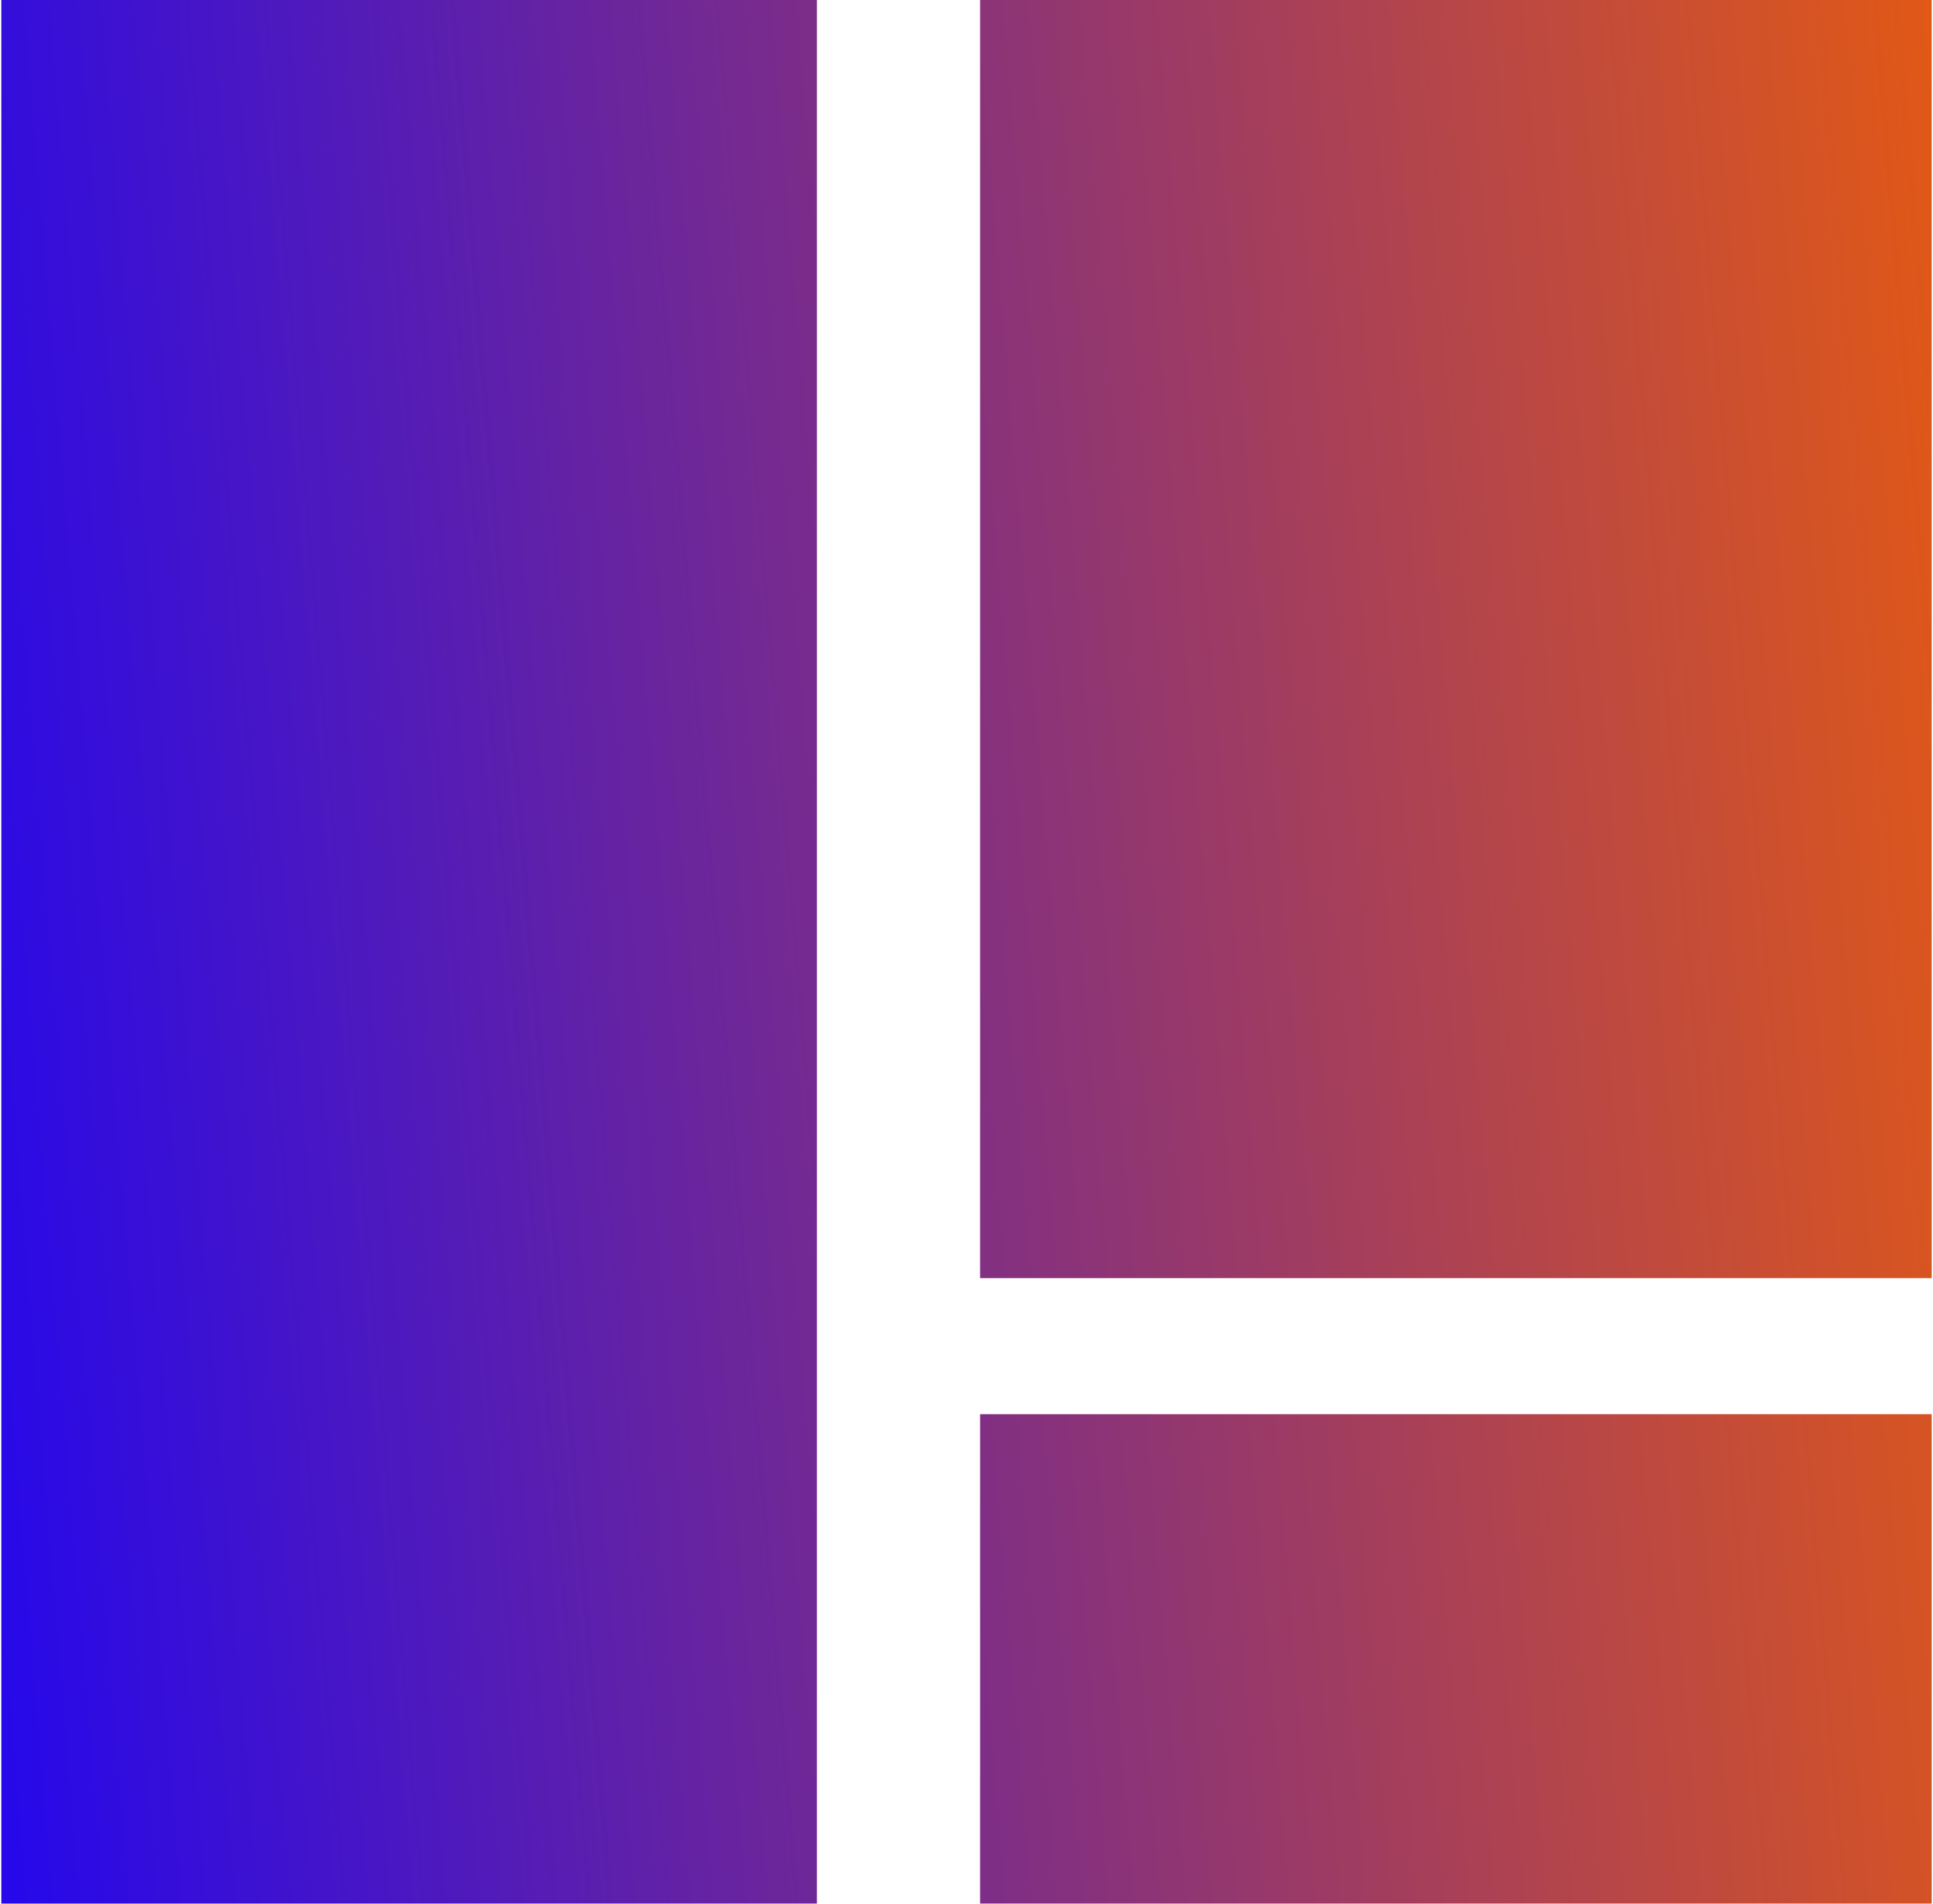 <svg width="65" height="64" viewBox="0 0 65 64" fill="none" xmlns="http://www.w3.org/2000/svg">
<path fill-rule="evenodd" clip-rule="evenodd" d="M0.043 0H27.471V64H0.043V0ZM32.957 0H64.957V42.971H32.957V0ZM64.957 47.543H32.957V64H64.957V47.543Z" fill="url(#paint0_linear)"/>
<defs>
<linearGradient id="paint0_linear" x1="-5.069" y1="80.762" x2="73.234" y2="74.258" gradientUnits="userSpaceOnUse">
<stop stop-color="#1400FF"/>
<stop offset="1" stop-color="#E75B10"/>
</linearGradient>
</defs>
</svg>
